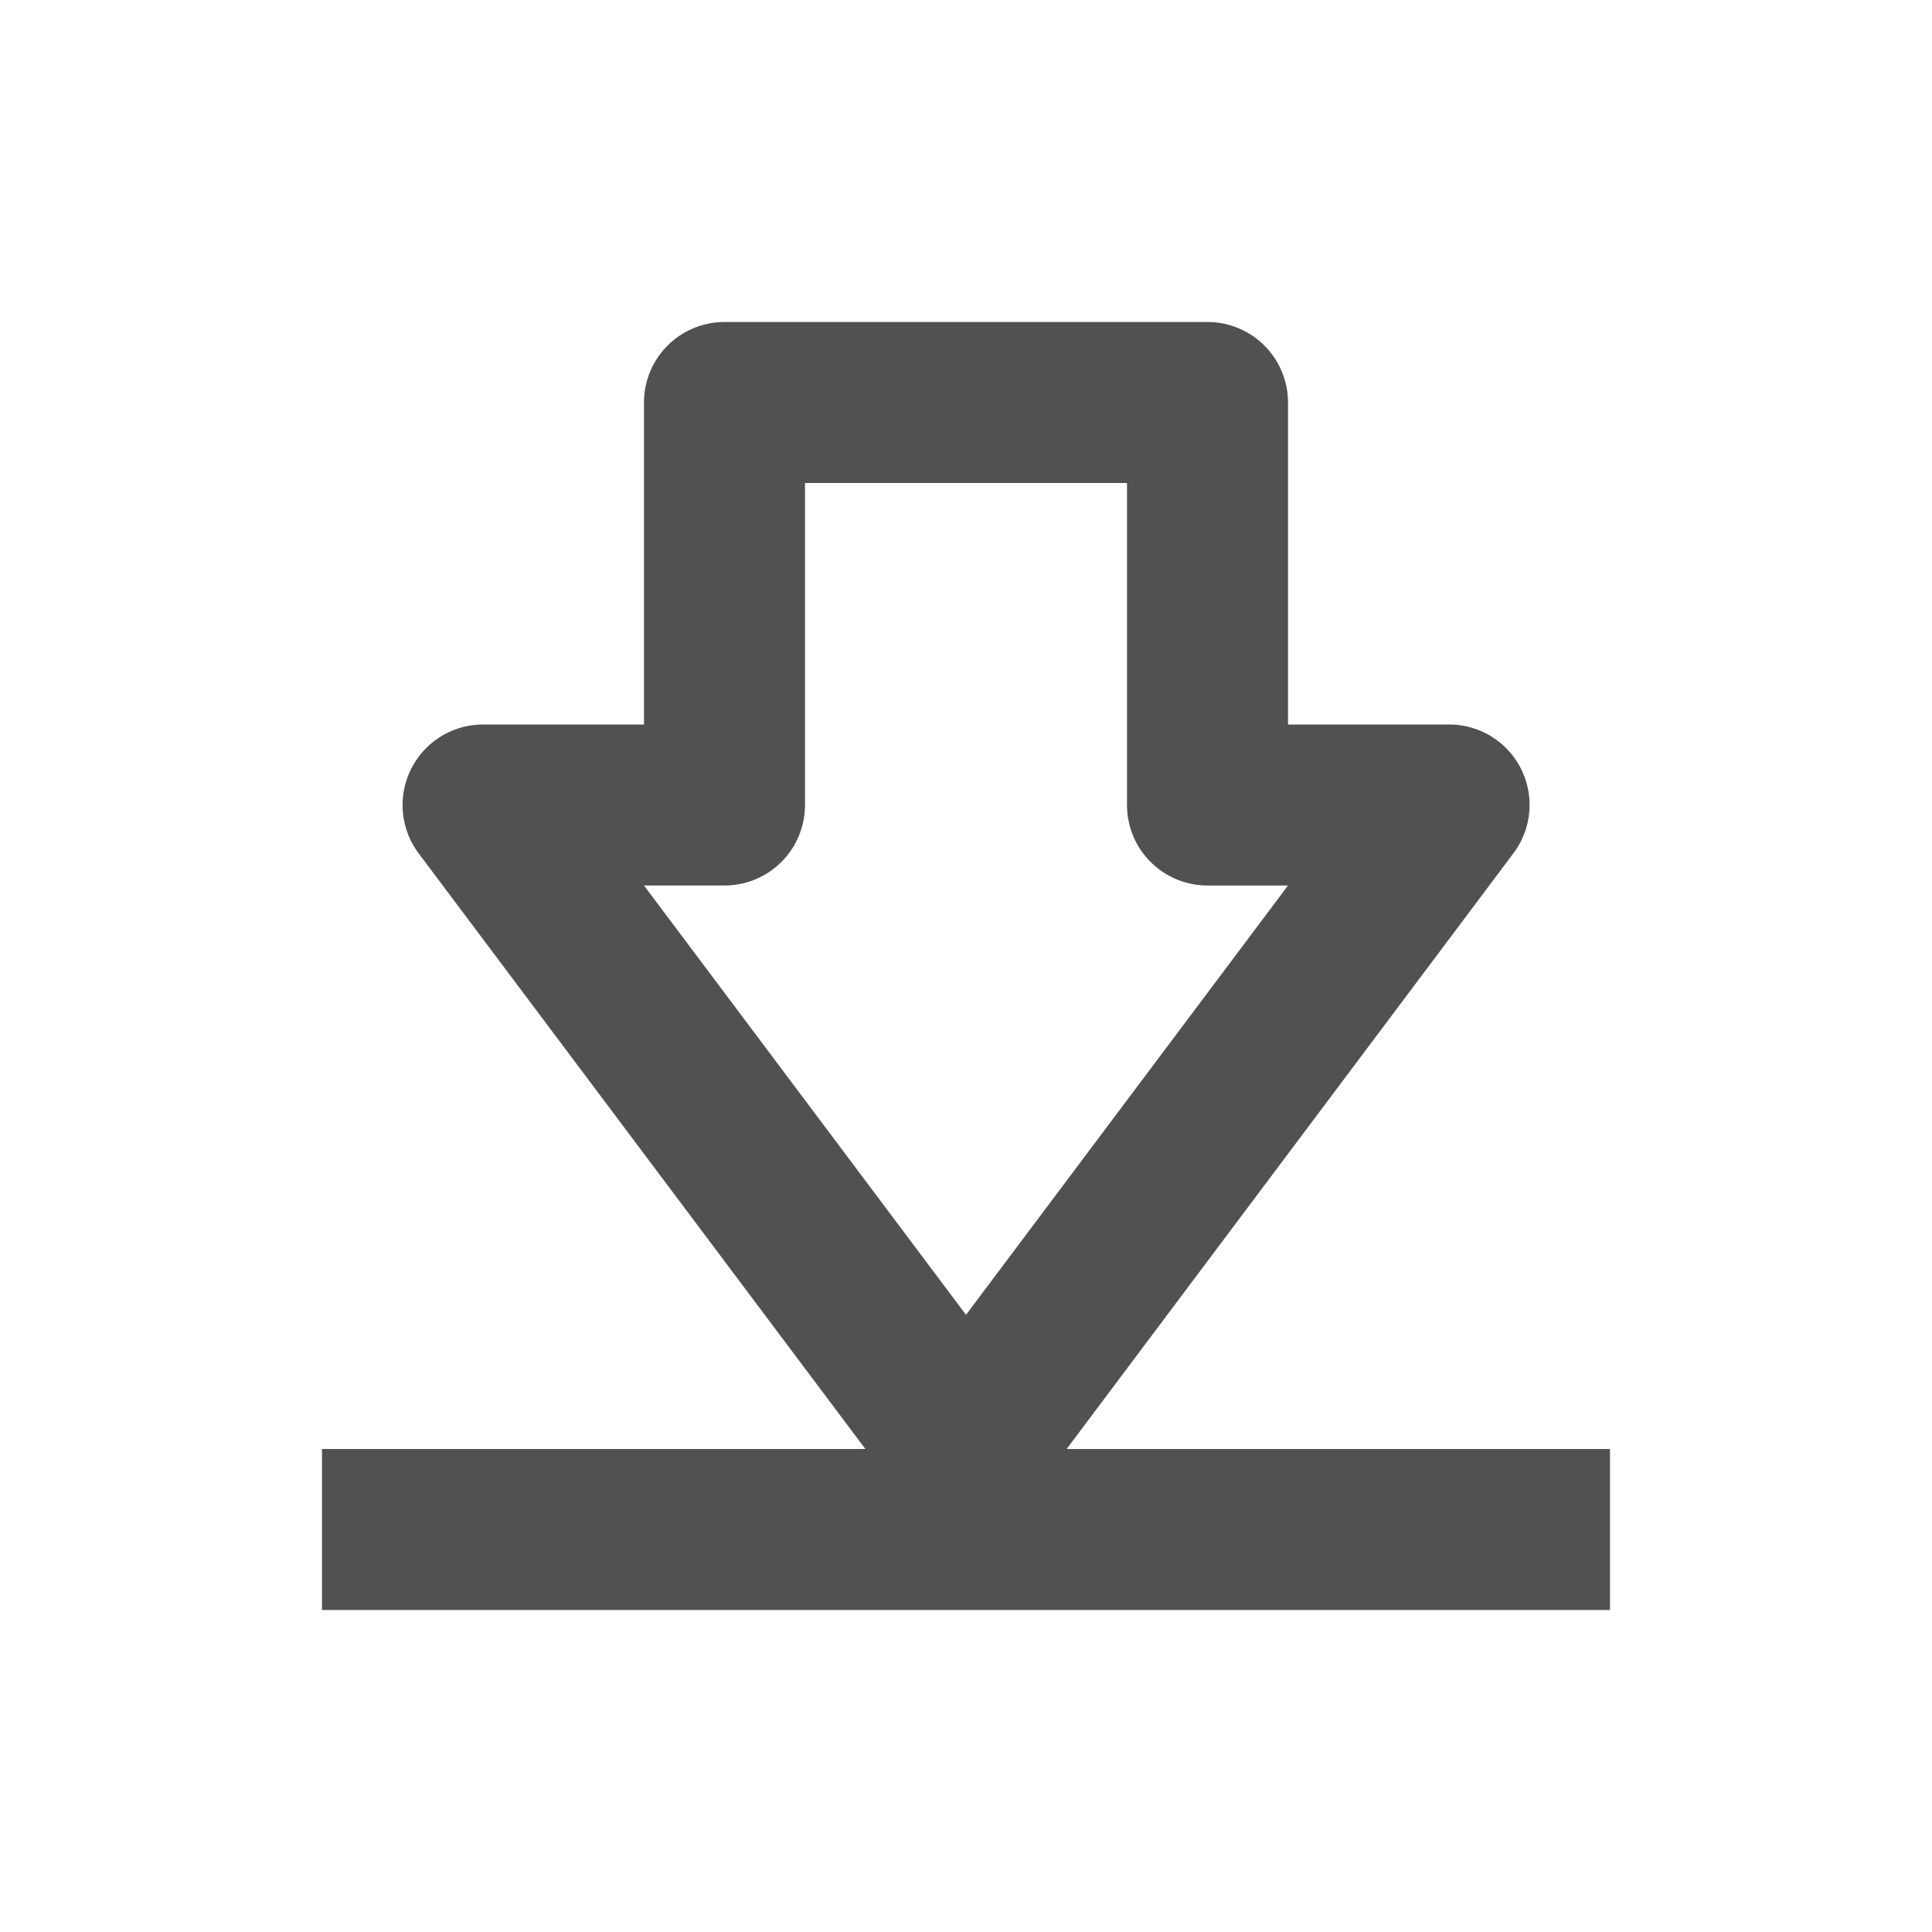 <svg t="1665802058933" class="icon" viewBox="0 0 1024 1024" version="1.1" xmlns="http://www.w3.org/2000/svg" p-id="7996" width="30" height="30"><path d="M170.667 853.333h682.667v-85.333h-288l236.8-315.733A42.624 42.624 0 0 0 768 384h-85.333V213.333a42.667 42.667 0 0 0-42.667-42.667H384a42.667 42.667 0 0 0-42.667 42.667v170.667H256a42.709 42.709 0 0 0-34.133 68.267l236.8 315.733H170.667v85.333z m213.333-384a42.667 42.667 0 0 0 42.667-42.667V256h170.667v170.667a42.667 42.667 0 0 0 42.667 42.667h42.667l-170.667 227.541L341.333 469.333h42.667z" fill="#515151" p-id="7997"></path></svg>
